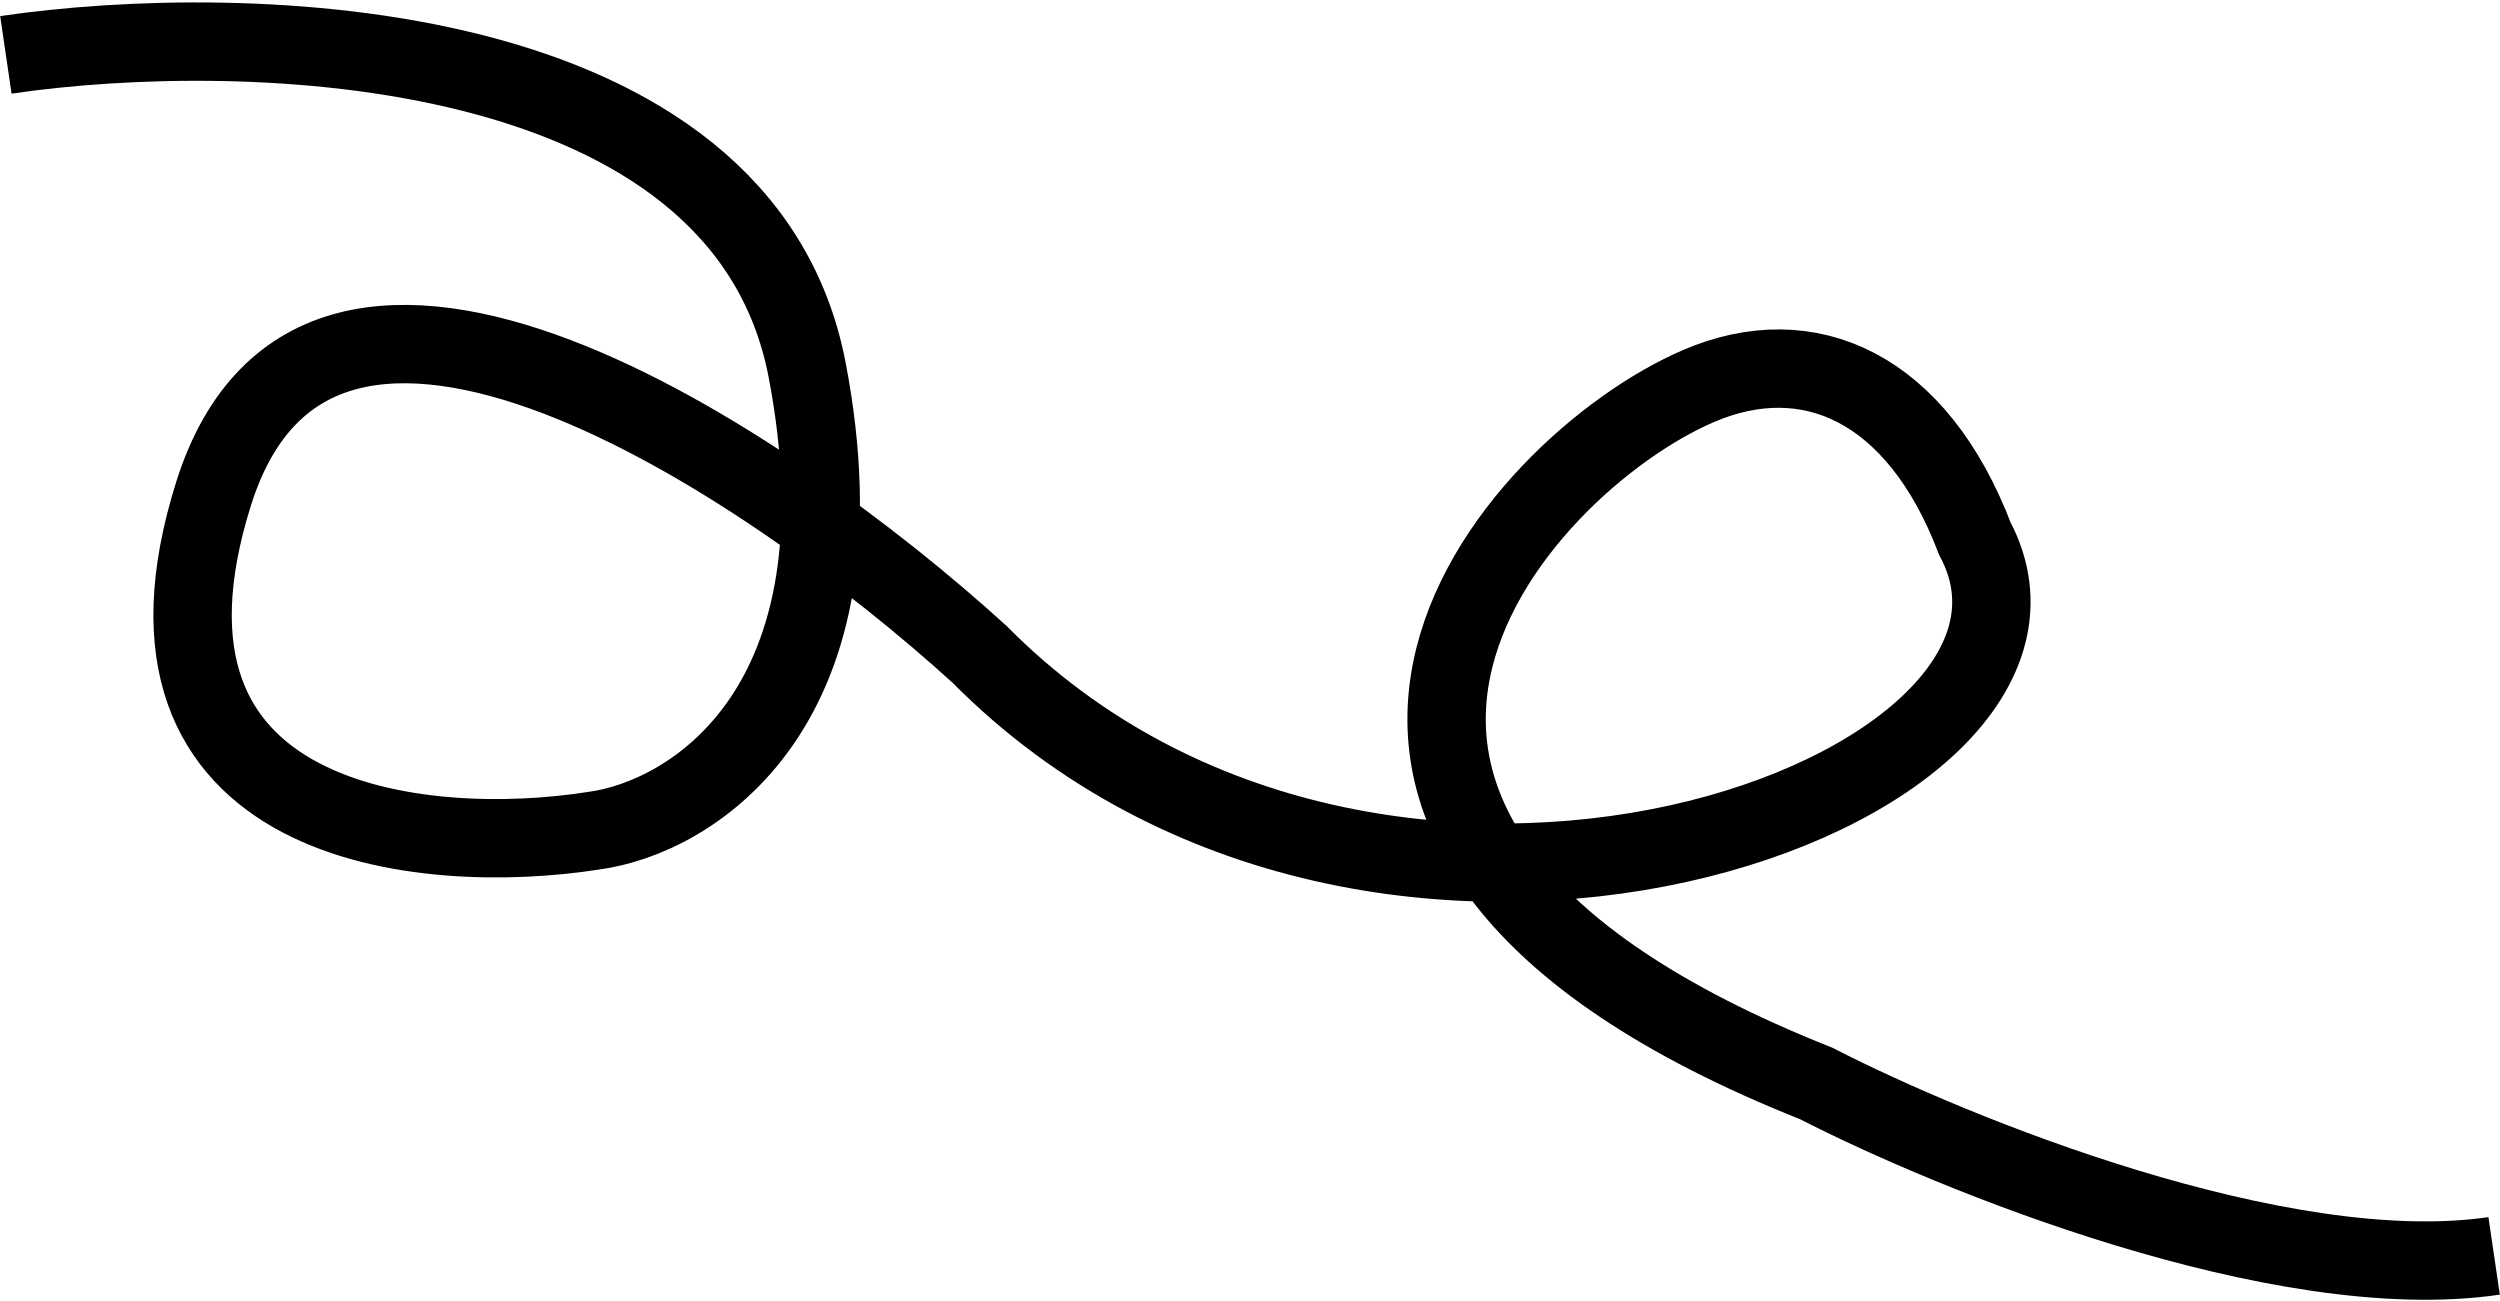 <svg width="638" height="332" viewBox="0 0 638 332" fill="none" xmlns="http://www.w3.org/2000/svg">
<path d="M1.5 14C62.833 5 189.6 8.5 206 94.5C222.4 180.5 176.5 208.667 151.5 212C108 218.833 27.7 211.2 54.5 126C81.3 40.8 196 117.833 250 167C352.167 270.167 538.5 202.5 504 137.5C489.2 98.7 461.5 86.486 433.5 98.5C386.5 118.667 302.3 212.5 463.5 276.5C498.5 294.5 582.1 328.5 636.5 320.5" stroke="black" stroke-width="20"/>
</svg>

